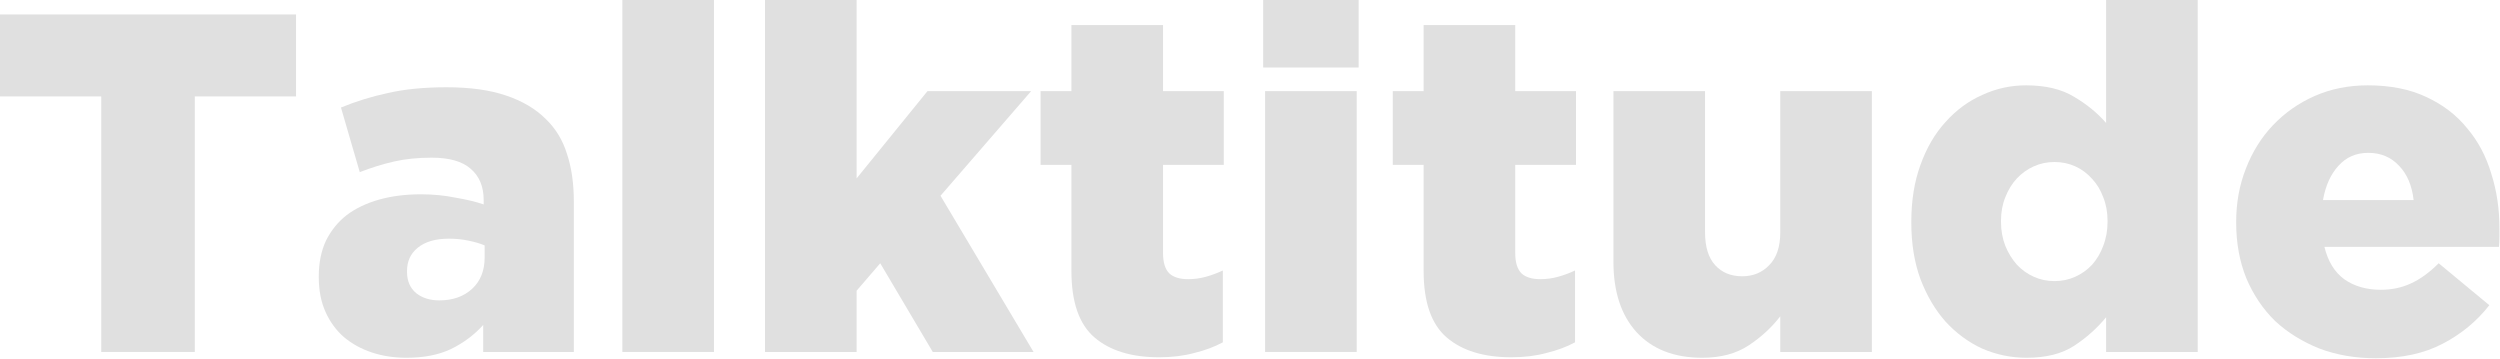 <svg width="1037" height="149" viewBox="0 0 1037 149" fill="none" xmlns="http://www.w3.org/2000/svg">
<g clip-path="url(#clip0_1129_124)">
<path d="M1001.17 83C1000.5 77 998.501 72.267 995.167 68.8C991.834 65.2 987.567 63.4 982.367 63.4C977.301 63.4 973.167 65.2 969.967 68.8C966.767 72.267 964.634 77 963.567 83H1001.17ZM985.567 148.6C977.034 148.6 969.234 147.267 962.167 144.6C955.101 141.8 948.967 138 943.767 133.2C938.701 128.267 934.701 122.333 931.767 115.4C928.967 108.467 927.567 100.8 927.567 92.4V92C927.567 84.133 928.901 76.8 931.567 70C934.234 63.067 937.967 57.067 942.767 52C947.701 46.8 953.501 42.733 960.167 39.8C966.834 36.867 974.167 35.4 982.167 35.4C991.501 35.4 999.567 37 1006.37 40.2C1013.3 43.4 1018.97 47.733 1023.37 53.2C1027.9 58.533 1031.23 64.8 1033.37 72C1035.63 79.067 1036.77 86.6 1036.77 94.6C1036.77 95.8 1036.77 97.067 1036.77 98.4C1036.77 99.733 1036.7 101.067 1036.57 102.4H964.167C965.634 108.4 968.367 112.867 972.367 115.8C976.501 118.733 981.567 120.2 987.567 120.2C992.101 120.2 996.234 119.333 999.967 117.6C1003.83 115.867 1007.7 113.067 1011.57 109.2L1032.57 126.6C1027.37 133.267 1020.9 138.6 1013.17 142.6C1005.57 146.6 996.367 148.6 985.567 148.6Z" fill="#E0E0E0"/>
<path d="M852.211 116.6C855.278 116.6 858.145 116 860.812 114.8C863.478 113.6 865.812 111.933 867.812 109.8C869.812 107.533 871.345 104.933 872.411 102C873.611 98.933 874.211 95.6 874.211 92V91.6C874.211 88 873.611 84.733 872.411 81.8C871.345 78.867 869.812 76.333 867.812 74.2C865.812 71.933 863.478 70.2 860.812 69C858.145 67.8 855.278 67.2 852.211 67.2C849.145 67.2 846.278 67.8 843.612 69C840.945 70.2 838.612 71.867 836.612 74C834.612 76.133 833.012 78.733 831.812 81.8C830.612 84.733 830.012 88 830.012 91.6V92C830.012 95.6 830.612 98.933 831.812 102C833.012 104.933 834.612 107.533 836.612 109.8C838.612 111.933 840.945 113.6 843.612 114.8C846.278 116 849.145 116.6 852.211 116.6ZM840.612 148.4C834.212 148.4 828.078 147.133 822.211 144.6C816.478 141.933 811.412 138.2 807.012 133.4C802.745 128.6 799.278 122.733 796.612 115.8C794.078 108.867 792.812 101.067 792.812 92.4V92C792.812 83.2 794.078 75.333 796.612 68.4C799.145 61.333 802.612 55.4 807.012 50.6C811.412 45.667 816.478 41.933 822.211 39.4C827.945 36.733 834.011 35.4 840.411 35.4C848.545 35.4 855.211 37 860.411 40.2C865.611 43.267 870.012 46.867 873.612 51V0H911.612V146H873.612V131.6C869.878 136.133 865.478 140.067 860.411 143.4C855.345 146.733 848.745 148.4 840.612 148.4Z" fill="#E0E0E0"/>
<path d="M706.054 148.4C694.454 148.4 685.387 144.867 678.854 137.8C672.454 130.733 669.254 121 669.254 108.6V37.8H707.254V96.4C707.254 102.4 708.654 106.933 711.454 110C714.254 113.067 717.987 114.6 722.654 114.6C727.187 114.6 730.921 113.067 733.854 110C736.921 106.933 738.454 102.4 738.454 96.4V37.8H776.454V146H738.454V131.2C734.987 135.733 730.654 139.733 725.454 143.2C720.254 146.667 713.787 148.4 706.054 148.4Z" fill="#E0E0E0"/>
<path d="M626.921 148.2C615.454 148.2 606.521 145.467 600.121 140C593.721 134.533 590.521 125.333 590.521 112.4V68.4H577.721V37.8H590.521V10.4H628.521V37.8H653.721V68.4H628.521V105C628.521 108.867 629.387 111.667 631.121 113.4C632.854 115 635.454 115.8 638.921 115.8C641.454 115.8 643.921 115.467 646.321 114.8C648.721 114.133 651.054 113.267 653.321 112.2V142C649.854 143.867 645.921 145.333 641.521 146.4C637.121 147.6 632.254 148.2 626.921 148.2Z" fill="#E0E0E0"/>
<path d="M524.76 37.8H562.76V146H524.76V37.8ZM523.96 0H563.56V28H523.96V0Z" fill="#E0E0E0"/>
<path d="M480.827 148.2C469.36 148.2 460.427 145.467 454.027 140C447.627 134.533 444.427 125.333 444.427 112.4V68.4H431.627V37.8H444.427V10.4H482.427V37.8H507.627V68.4H482.427V105C482.427 108.867 483.294 111.667 485.027 113.4C486.76 115 489.36 115.8 492.827 115.8C495.36 115.8 497.827 115.467 500.227 114.8C502.627 114.133 504.96 113.267 507.227 112.2V142C503.76 143.867 499.827 145.333 495.427 146.4C491.027 147.6 486.16 148.2 480.827 148.2Z" fill="#E0E0E0"/>
<path d="M317.319 0H355.319V74L384.719 37.8H427.719L390.119 81.2L428.719 146H386.919L365.119 109.2L355.319 120.6V146H317.319V0Z" fill="#E0E0E0"/>
<path d="M258.158 0H296.158V146H258.158V0Z" fill="#E0E0E0"/>
<path d="M182.231 124.6C187.831 124.6 192.365 123 195.831 119.8C199.298 116.6 201.031 112.267 201.031 106.8V101.8C199.165 101 196.898 100.333 194.231 99.8C191.698 99.267 189.031 99 186.231 99C180.631 99 176.298 100.267 173.231 102.8C170.298 105.2 168.831 108.4 168.831 112.4V112.8C168.831 116.533 170.098 119.467 172.631 121.6C175.165 123.6 178.365 124.6 182.231 124.6ZM168.631 148.4C163.431 148.4 158.631 147.667 154.231 146.2C149.831 144.733 145.965 142.6 142.631 139.8C139.431 137 136.898 133.533 135.031 129.4C133.165 125.267 132.231 120.467 132.231 115V114.6C132.231 109 133.231 104.067 135.231 99.8C137.365 95.533 140.231 92 143.831 89.2C147.565 86.4 152.031 84.267 157.231 82.8C162.431 81.333 168.231 80.6 174.631 80.6C179.698 80.6 184.498 81.067 189.031 82C193.698 82.8 197.565 83.733 200.631 84.8V83C200.631 77.4 198.831 73.067 195.231 70C191.765 66.933 186.365 65.4 179.031 65.4C173.298 65.4 168.098 65.933 163.431 67C158.765 68.067 154.031 69.533 149.231 71.4L141.431 44.6C147.565 42.067 154.031 40.067 160.831 38.6C167.765 37 175.898 36.2 185.231 36.2C194.965 36.2 203.165 37.333 209.831 39.6C216.631 41.867 222.165 45.133 226.431 49.4C230.565 53.4 233.498 58.267 235.231 64C237.098 69.6 238.031 76.2 238.031 83.8V146H200.431V134.8C196.698 138.933 192.231 142.267 187.031 144.8C181.965 147.2 175.831 148.4 168.631 148.4Z" fill="#E0E0E0"/>
<path d="M42 40H0V6H122.8V40H80.8V146H42V40Z" fill="#E0E0E0"/>
</g>
<defs>
<clipPath id="clip0_1129_124">
<rect width="1036.77" height="148.6" fill="white"/>
</clipPath>
</defs>
</svg>
